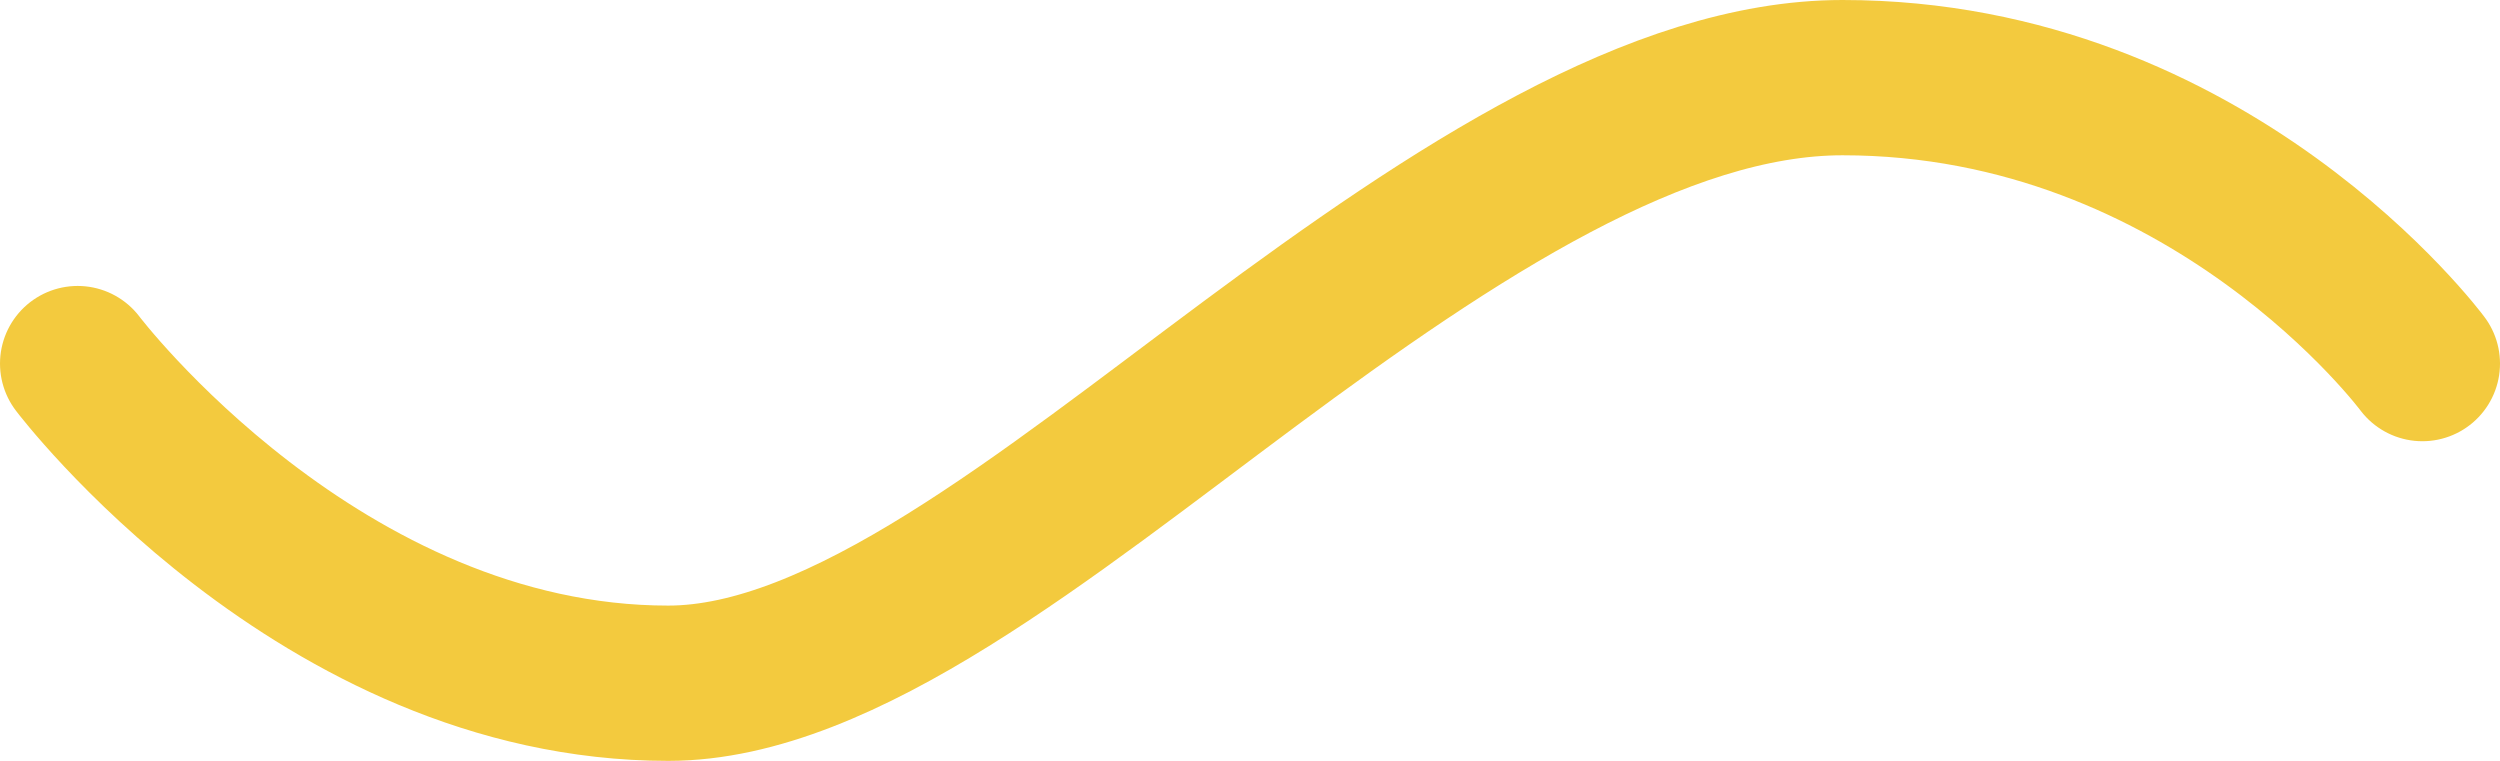 <svg xmlns="http://www.w3.org/2000/svg" xmlns:xlink="http://www.w3.org/1999/xlink" height="98" width="322" xmlns:v="https://vecta.io/nano"><defs><path id="A" opacity="1" fill-rule="evenodd" d="M10 46.83S41.163 88 86.068 88c22.427 0 48.684-21.692 74.932-41.17C187.308 27.308 213.608 10 237.315 10 284.676 10 312 46.83 312 46.83"/></defs><use xlink:href="#A" fill-opacity="0" stroke="#f3ca3e" stroke-width="20" stroke-linecap="round" stroke-linejoin="round"/></svg>